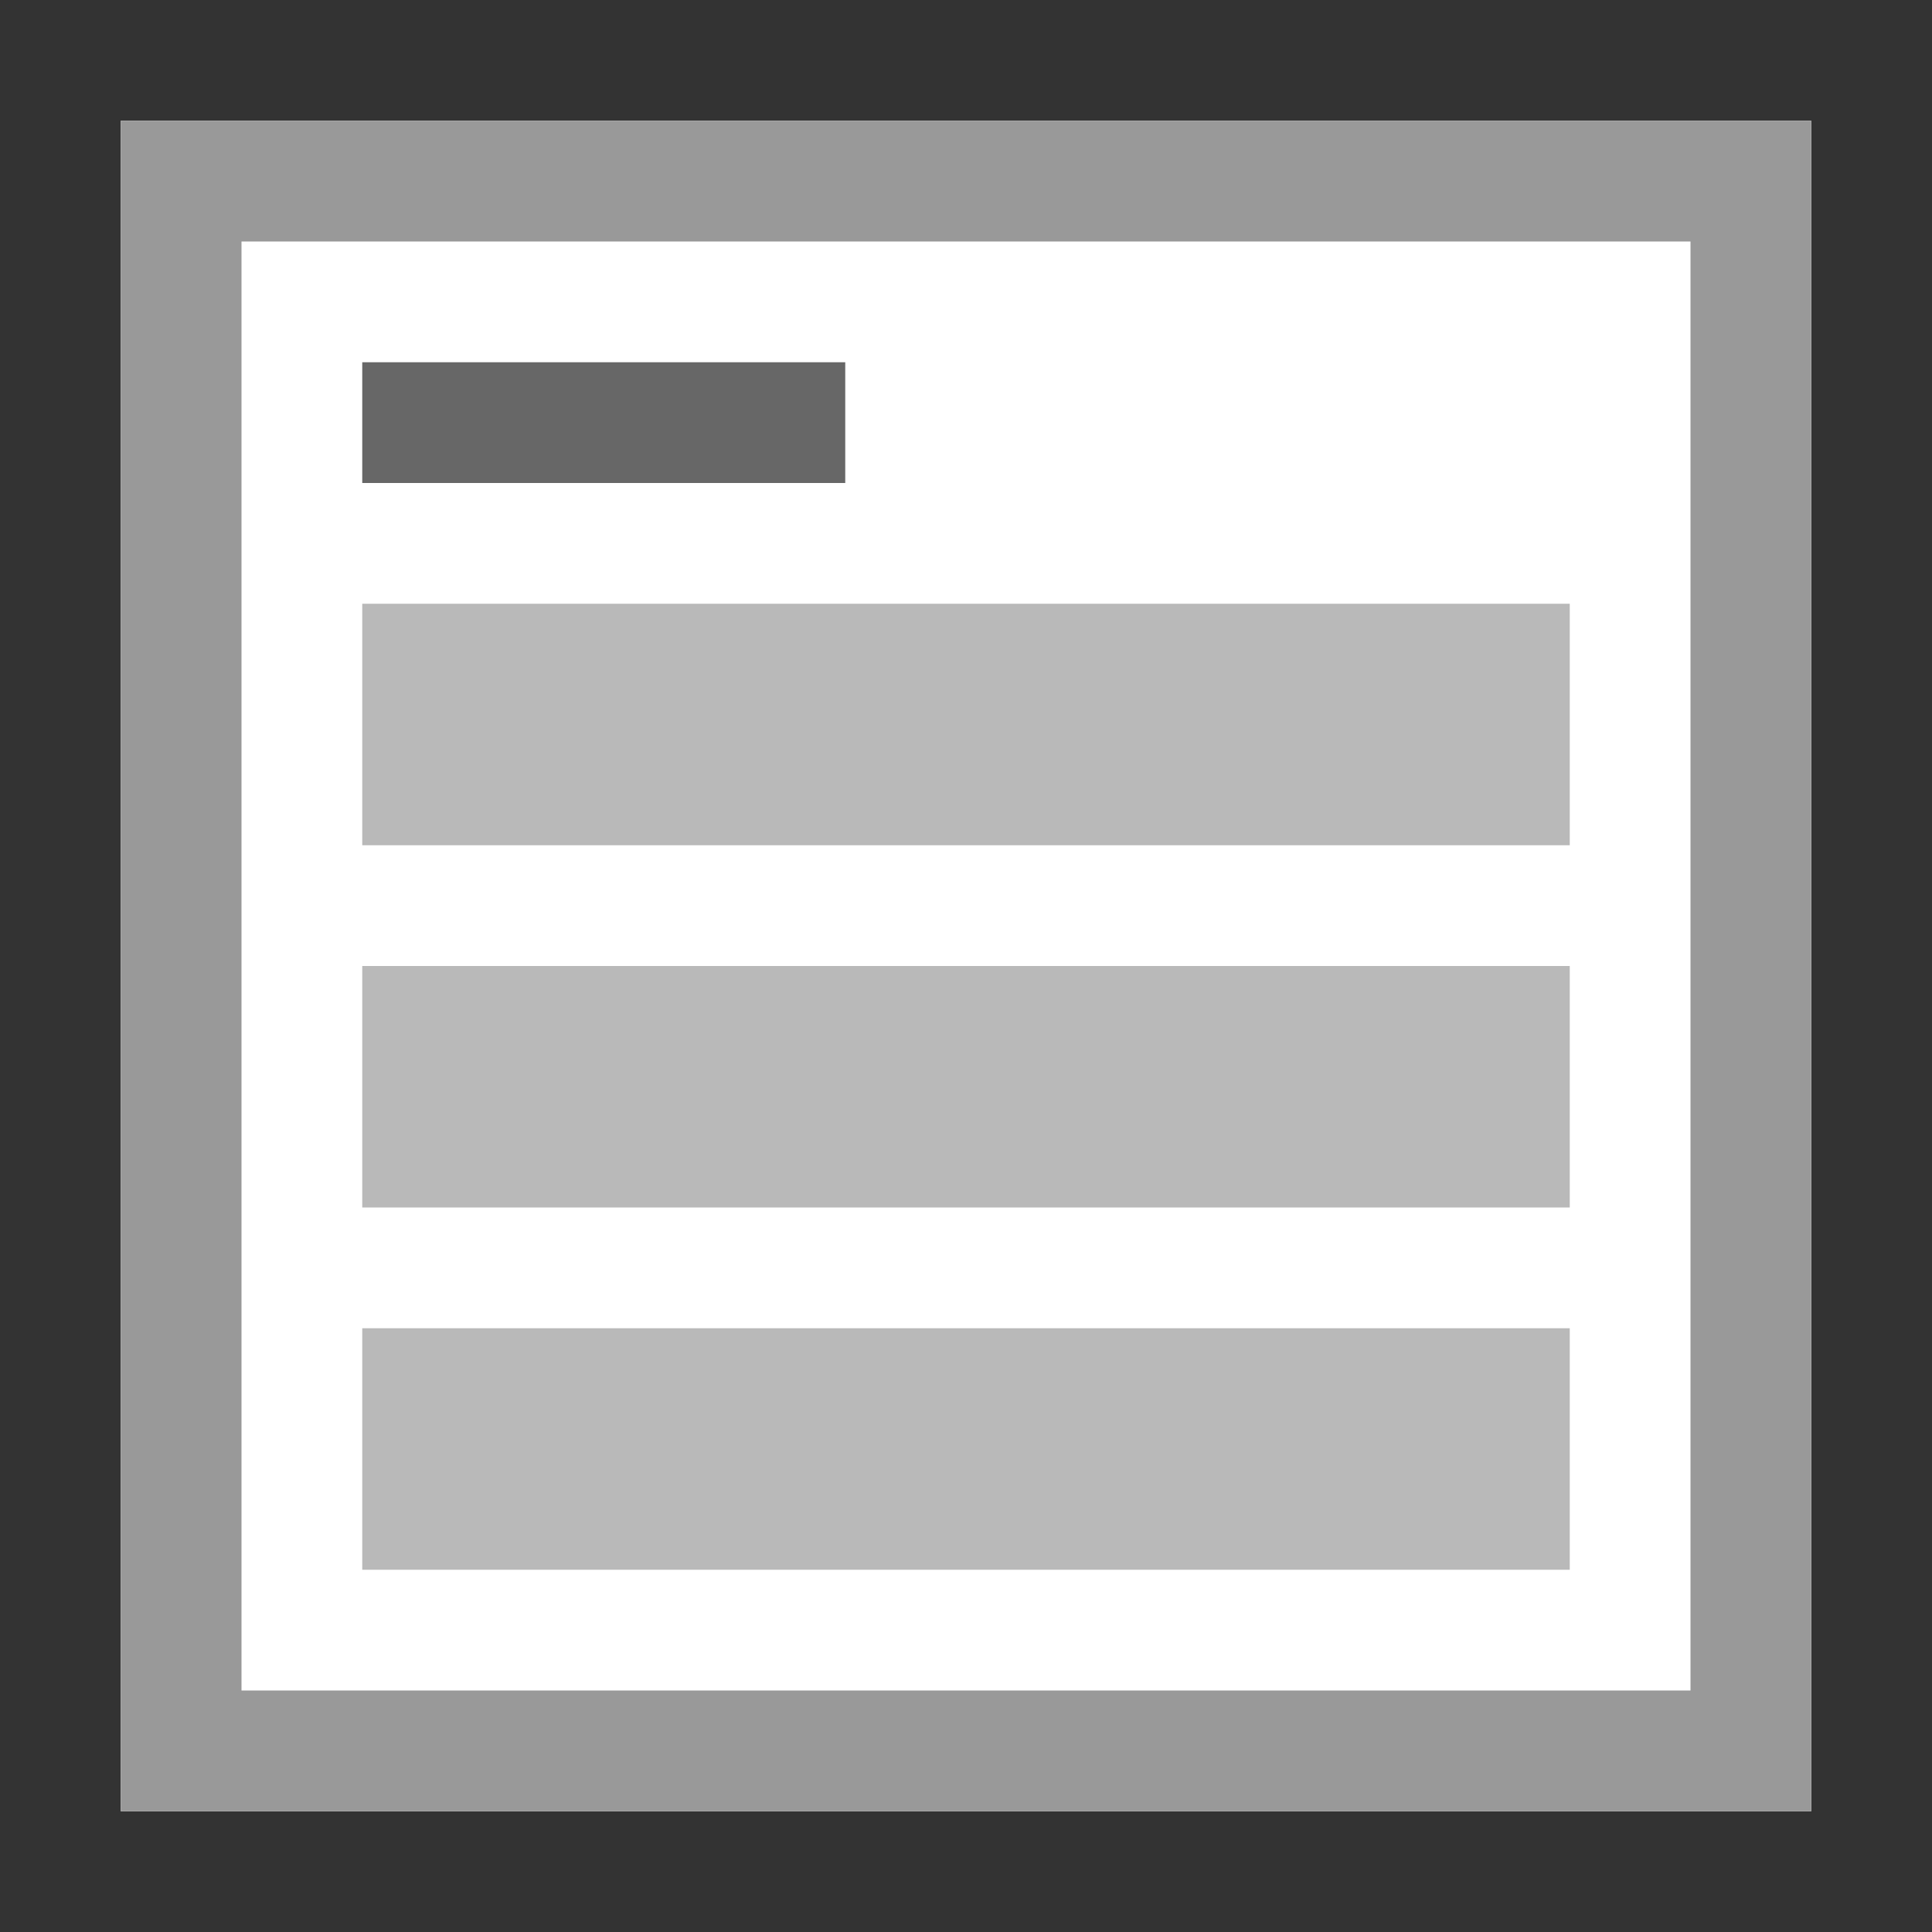 <?xml version="1.0" encoding="utf-8"?>
<!-- Generator: Adobe Illustrator 22.1.0, SVG Export Plug-In . SVG Version: 6.00 Build 0)  -->
<svg version="1.1" id="Ebene_1" xmlns="http://www.w3.org/2000/svg" xmlns:xlink="http://www.w3.org/1999/xlink" x="0px" y="0px"
	 viewBox="0 0 16 16" enable-background="new 0 0 16 16" xml:space="preserve">
<rect x="0" y="0" width="16" height="16" fill="#333333" stroke="none"/>
<rect x="1" y="1" fill="#FFFFFF" width="14" height="14"/>
<path fill="#999999" d="M14,2v12H2V2H14 M15,1H1v14h14V1L15,1z"/>
<rect x="3" y="3" fill="#676767" width="4" height="1"/>
<rect x="3" y="5" fill="#B9B9B9" width="10" height="2"/>
<rect x="3" y="8" fill="#B9B9B9" width="10" height="2"/>
<rect x="3" y="11" fill="#B9B9B9" width="10" height="2"/>
</svg>
